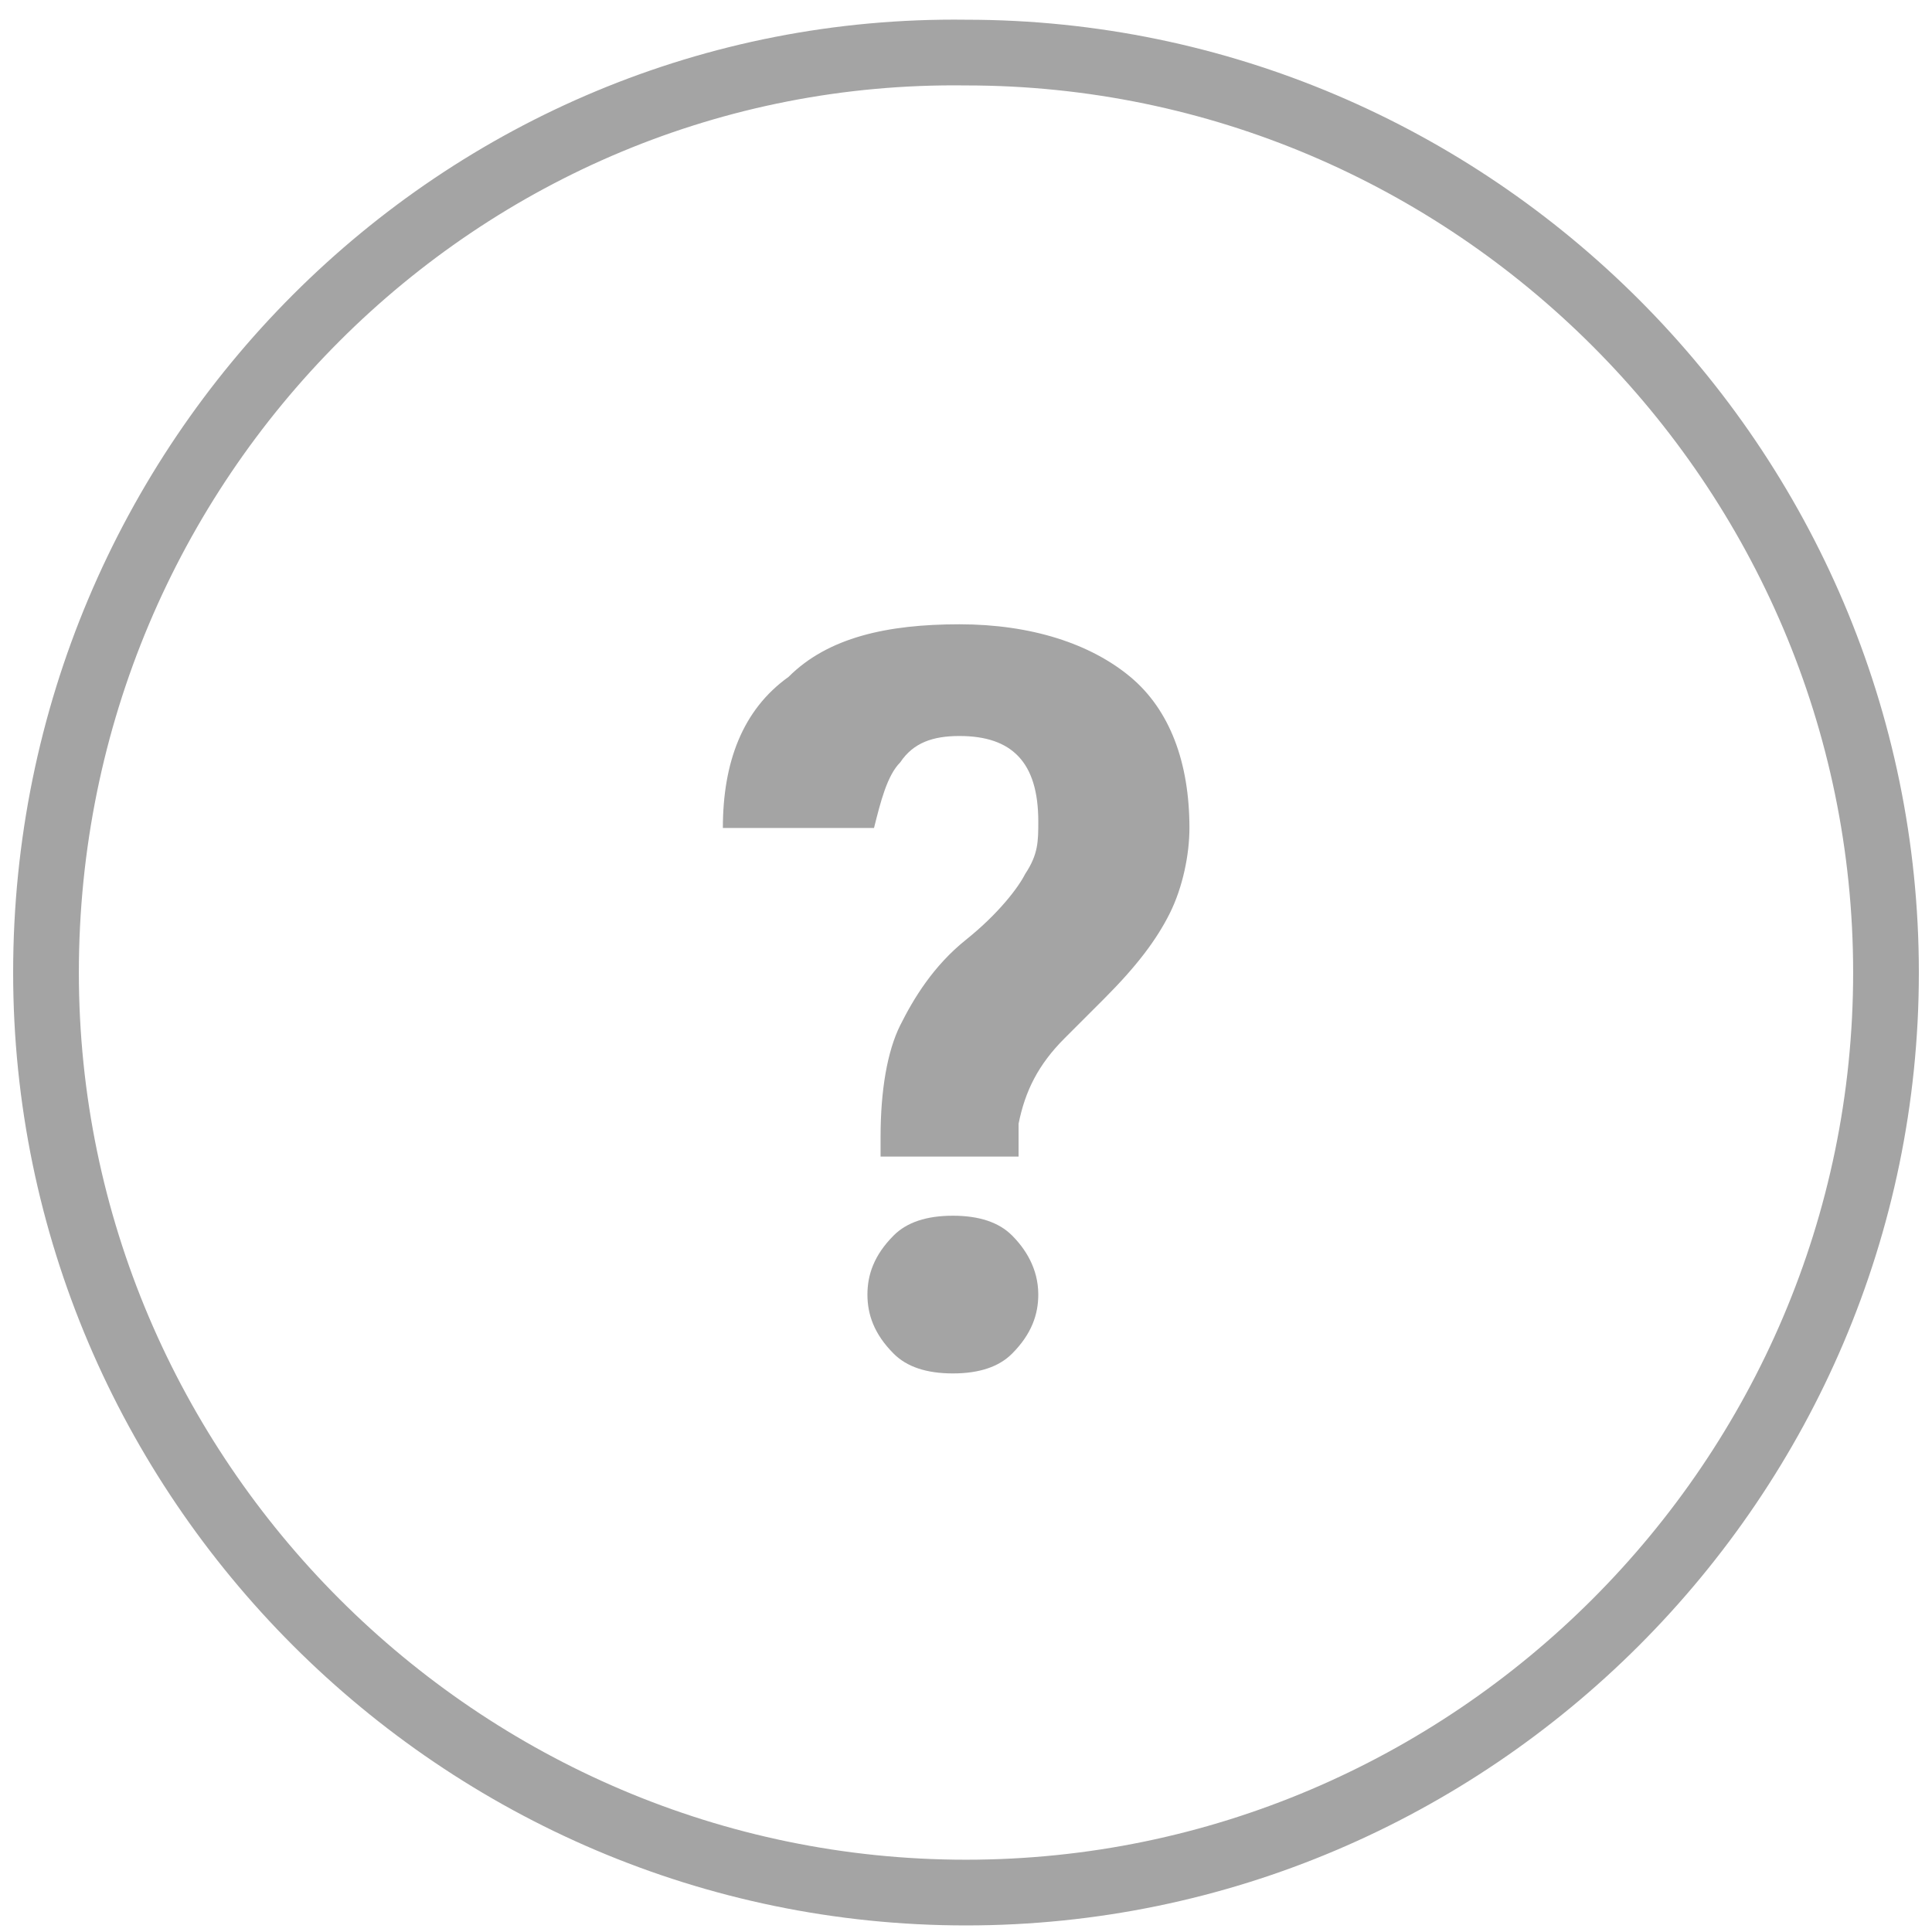 <?xml version="1.0" encoding="utf-8"?>
<!-- Generator: Adobe Illustrator 22.0.0, SVG Export Plug-In . SVG Version: 6.00 Build 0)  -->
<svg version="1.1" id="Camada_1" xmlns="http://www.w3.org/2000/svg" xmlns:xlink="http://www.w3.org/1999/xlink" x="0px" y="0px"
	 viewBox="0 0 29.4 29.4" style="enable-background:new 0 0 29.4 29.4;" xml:space="preserve">
<style type="text/css">
	.st0{fill:none;stroke:#A4A4A4;stroke-miterlimit:10;}
	.st1{fill:#A4A4A4;}
</style>
<path class="st0" d="M14.7,0.8c7.7,0,14,6.3,14,14c0,7.7-6.3,14-14,14c-7.7,0-14-6.3-14-14C0.7,7,7,0.7,14.7,0.8z"/>
<path class="st1" d="M13.4,17.3c0-0.7,0.1-1.3,0.3-1.7c0.2-0.4,0.5-0.9,1-1.3c0.5-0.4,0.8-0.8,0.9-1c0.2-0.3,0.2-0.5,0.2-0.8
	c0-0.9-0.4-1.3-1.2-1.3c-0.4,0-0.7,0.1-0.9,0.4c-0.2,0.2-0.3,0.6-0.4,1h-2.3c0-1,0.3-1.8,1-2.3c0.6-0.6,1.5-0.8,2.6-0.8
	c1.1,0,2,0.3,2.6,0.8c0.6,0.5,0.9,1.3,0.9,2.3c0,0.4-0.1,0.9-0.3,1.3c-0.2,0.4-0.5,0.8-1,1.3l-0.6,0.6c-0.4,0.4-0.6,0.8-0.7,1.3
	l0,0.5H13.4z M13.2,19.7c0-0.3,0.1-0.6,0.4-0.9c0.2-0.2,0.5-0.3,0.9-0.3c0.4,0,0.7,0.1,0.9,0.3c0.2,0.2,0.4,0.5,0.4,0.9
	c0,0.3-0.1,0.6-0.4,0.9c-0.2,0.2-0.5,0.3-0.9,0.3c-0.4,0-0.7-0.1-0.9-0.3C13.3,20.3,13.2,20,13.2,19.7z"/>
</svg>

